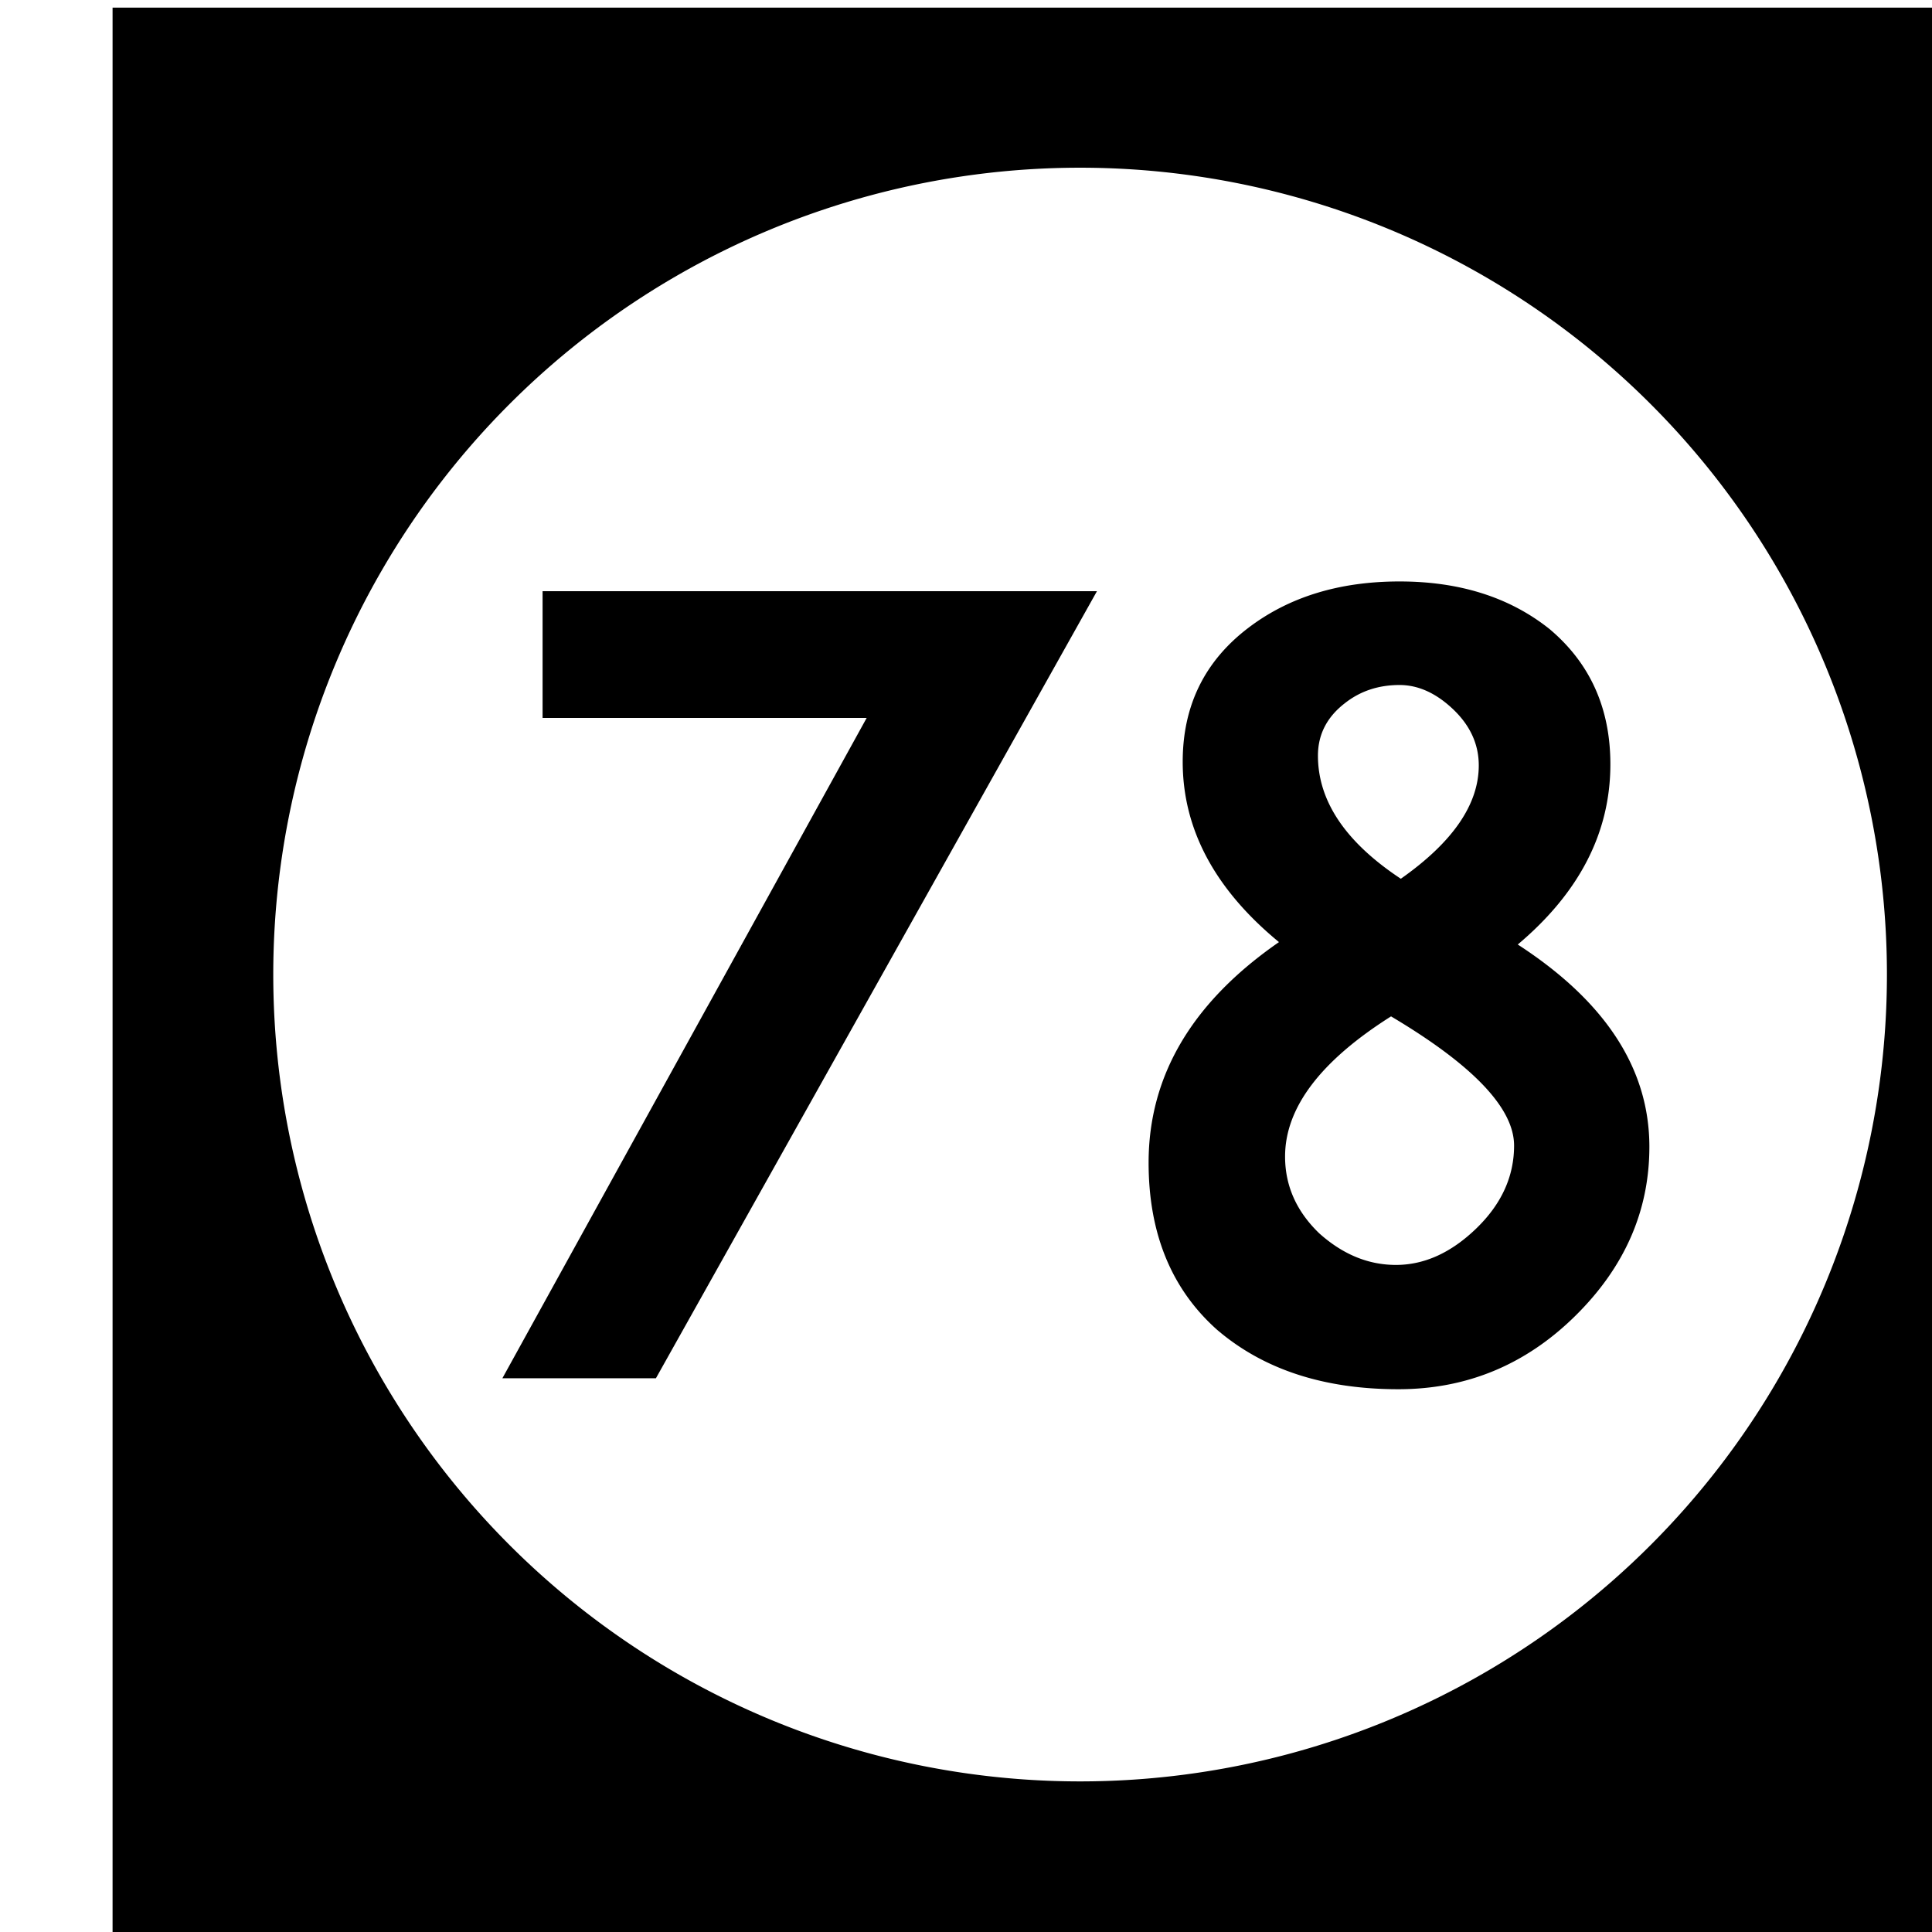 <?xml version='1.0' encoding='UTF-8'?>
<!-- Created with Inkscape (http://www.inkscape.org/) and export_objects.py -->
<svg xmlns:cc="http://creativecommons.org/ns#" xmlns:dc="http://purl.org/dc/elements/1.1/" xmlns:inkscape="http://www.inkscape.org/namespaces/inkscape" xmlns:rdf="http://www.w3.org/1999/02/22-rdf-syntax-ns#" xmlns:sodipodi="http://sodipodi.sourceforge.net/DTD/sodipodi-0.dtd" xmlns:xlink="http://www.w3.org/1999/xlink" xmlns="http://www.w3.org/2000/svg" version="1.1" width="0.75in" height="0.75in" viewBox="0 0 19.05 19.05" id="svg8" inkscape:version="0.92.3 (2405546, 2018-03-11)" sodipodi:docname="tile-79.svg"><sodipodi:namedview id="base" pagecolor="#ffffff" bordercolor="#666666" borderopacity="1.0" inkscape:pageopacity="0.0" inkscape:pageshadow="2" inkscape:zoom="1.372378" inkscape:cx="4212.1852" inkscape:cy="477.45784" inkscape:document-units="in" inkscape:current-layer="layer3" showgrid="true" units="in" inkscape:snap-others="true" inkscape:snap-grids="true" inkscape:window-width="1280" inkscape:window-height="940" inkscape:window-x="1909" inkscape:window-y="43" inkscape:window-maximized="1" inkscape:snap-midpoints="false" inkscape:object-nodes="true" inkscape:snap-text-baseline="true" inkscape:snap-smooth-nodes="false" showguides="false" inkscape:snap-object-midpoints="true" inkscape:snap-center="true" inkscape:snap-to-guides="false" inkscape:snap-nodes="true" inkscape:snap-intersection-paths="false">
    <inkscape:grid type="xygrid" id="grid10" units="pt" spacingx="3.175" spacingy="3.175"/>
    <sodipodi:guide position="380.206,103.188" orientation="0,1" id="guide9455" inkscape:locked="false"/>
  </sodipodi:namedview>
  <g inkscape:groupmode="layer" inkscape:label="tile-" transform="matrix(1,0,0,1,-704.85,-47.625)"><path style="display:inline;opacity:1;fill:#000000;fill-opacity:1;stroke:none;stroke-width:0.667;stroke-linecap:butt;stroke-linejoin:miter;stroke-miterlimit:47.146;stroke-dasharray:none;stroke-dashoffset:0;stroke-opacity:1;paint-order:markers fill stroke" d="M 2664 180 L 2664 252 L 2736 252 L 2736 180 L 2664 180 z M 2700 185.957 A 30.022 30.022 0 0 1 2730.021 215.979 A 30.022 30.022 0 0 1 2700 246 A 30.022 30.022 0 0 1 2669.979 215.979 A 30.022 30.022 0 0 1 2700 185.957 z M 2711.887 201.352 C 2709.65 201.352 2707.777 201.926 2706.266 203.074 C 2704.634 204.313 2703.818 205.975 2703.818 208.061 C 2703.818 210.569 2705.013 212.807 2707.4 214.771 C 2704.167 217.008 2702.549 219.743 2702.549 222.977 C 2702.549 225.606 2703.395 227.676 2705.088 229.188 C 2706.811 230.668 2709.061 231.408 2711.842 231.408 C 2714.381 231.408 2716.573 230.501 2718.416 228.688 C 2720.26 226.874 2721.182 224.774 2721.182 222.387 C 2721.182 219.485 2719.549 216.977 2716.285 214.861 C 2718.582 212.927 2719.731 210.691 2719.731 208.152 C 2719.731 206.067 2718.974 204.388 2717.463 203.119 C 2715.982 201.94 2714.123 201.352 2711.887 201.352 z M 2680 201.715 L 2680 206.43 L 2692.059 206.43 L 2678.504 231 L 2684.217 231 L 2700.627 201.715 L 2680 201.715 z M 2711.887 205.205 C 2712.582 205.205 2713.248 205.507 2713.883 206.111 C 2714.517 206.716 2714.834 207.411 2714.834 208.197 C 2714.834 209.648 2713.868 211.054 2711.934 212.414 C 2709.878 211.054 2708.85 209.526 2708.85 207.834 C 2708.85 207.048 2709.183 206.399 2709.848 205.885 C 2710.422 205.431 2711.101 205.205 2711.887 205.205 z M 2711.57 217.535 C 2714.623 219.349 2716.148 220.952 2716.148 222.342 C 2716.148 223.49 2715.681 224.517 2714.744 225.424 C 2713.807 226.33 2712.81 226.783 2711.752 226.783 C 2710.724 226.783 2709.773 226.391 2708.896 225.605 C 2708.05 224.789 2707.627 223.838 2707.627 222.75 C 2707.627 220.937 2708.941 219.197 2711.57 217.535 z " transform="scale(0.265)" id="rect2286" inkscape:label="79"/>
    </g></svg>
